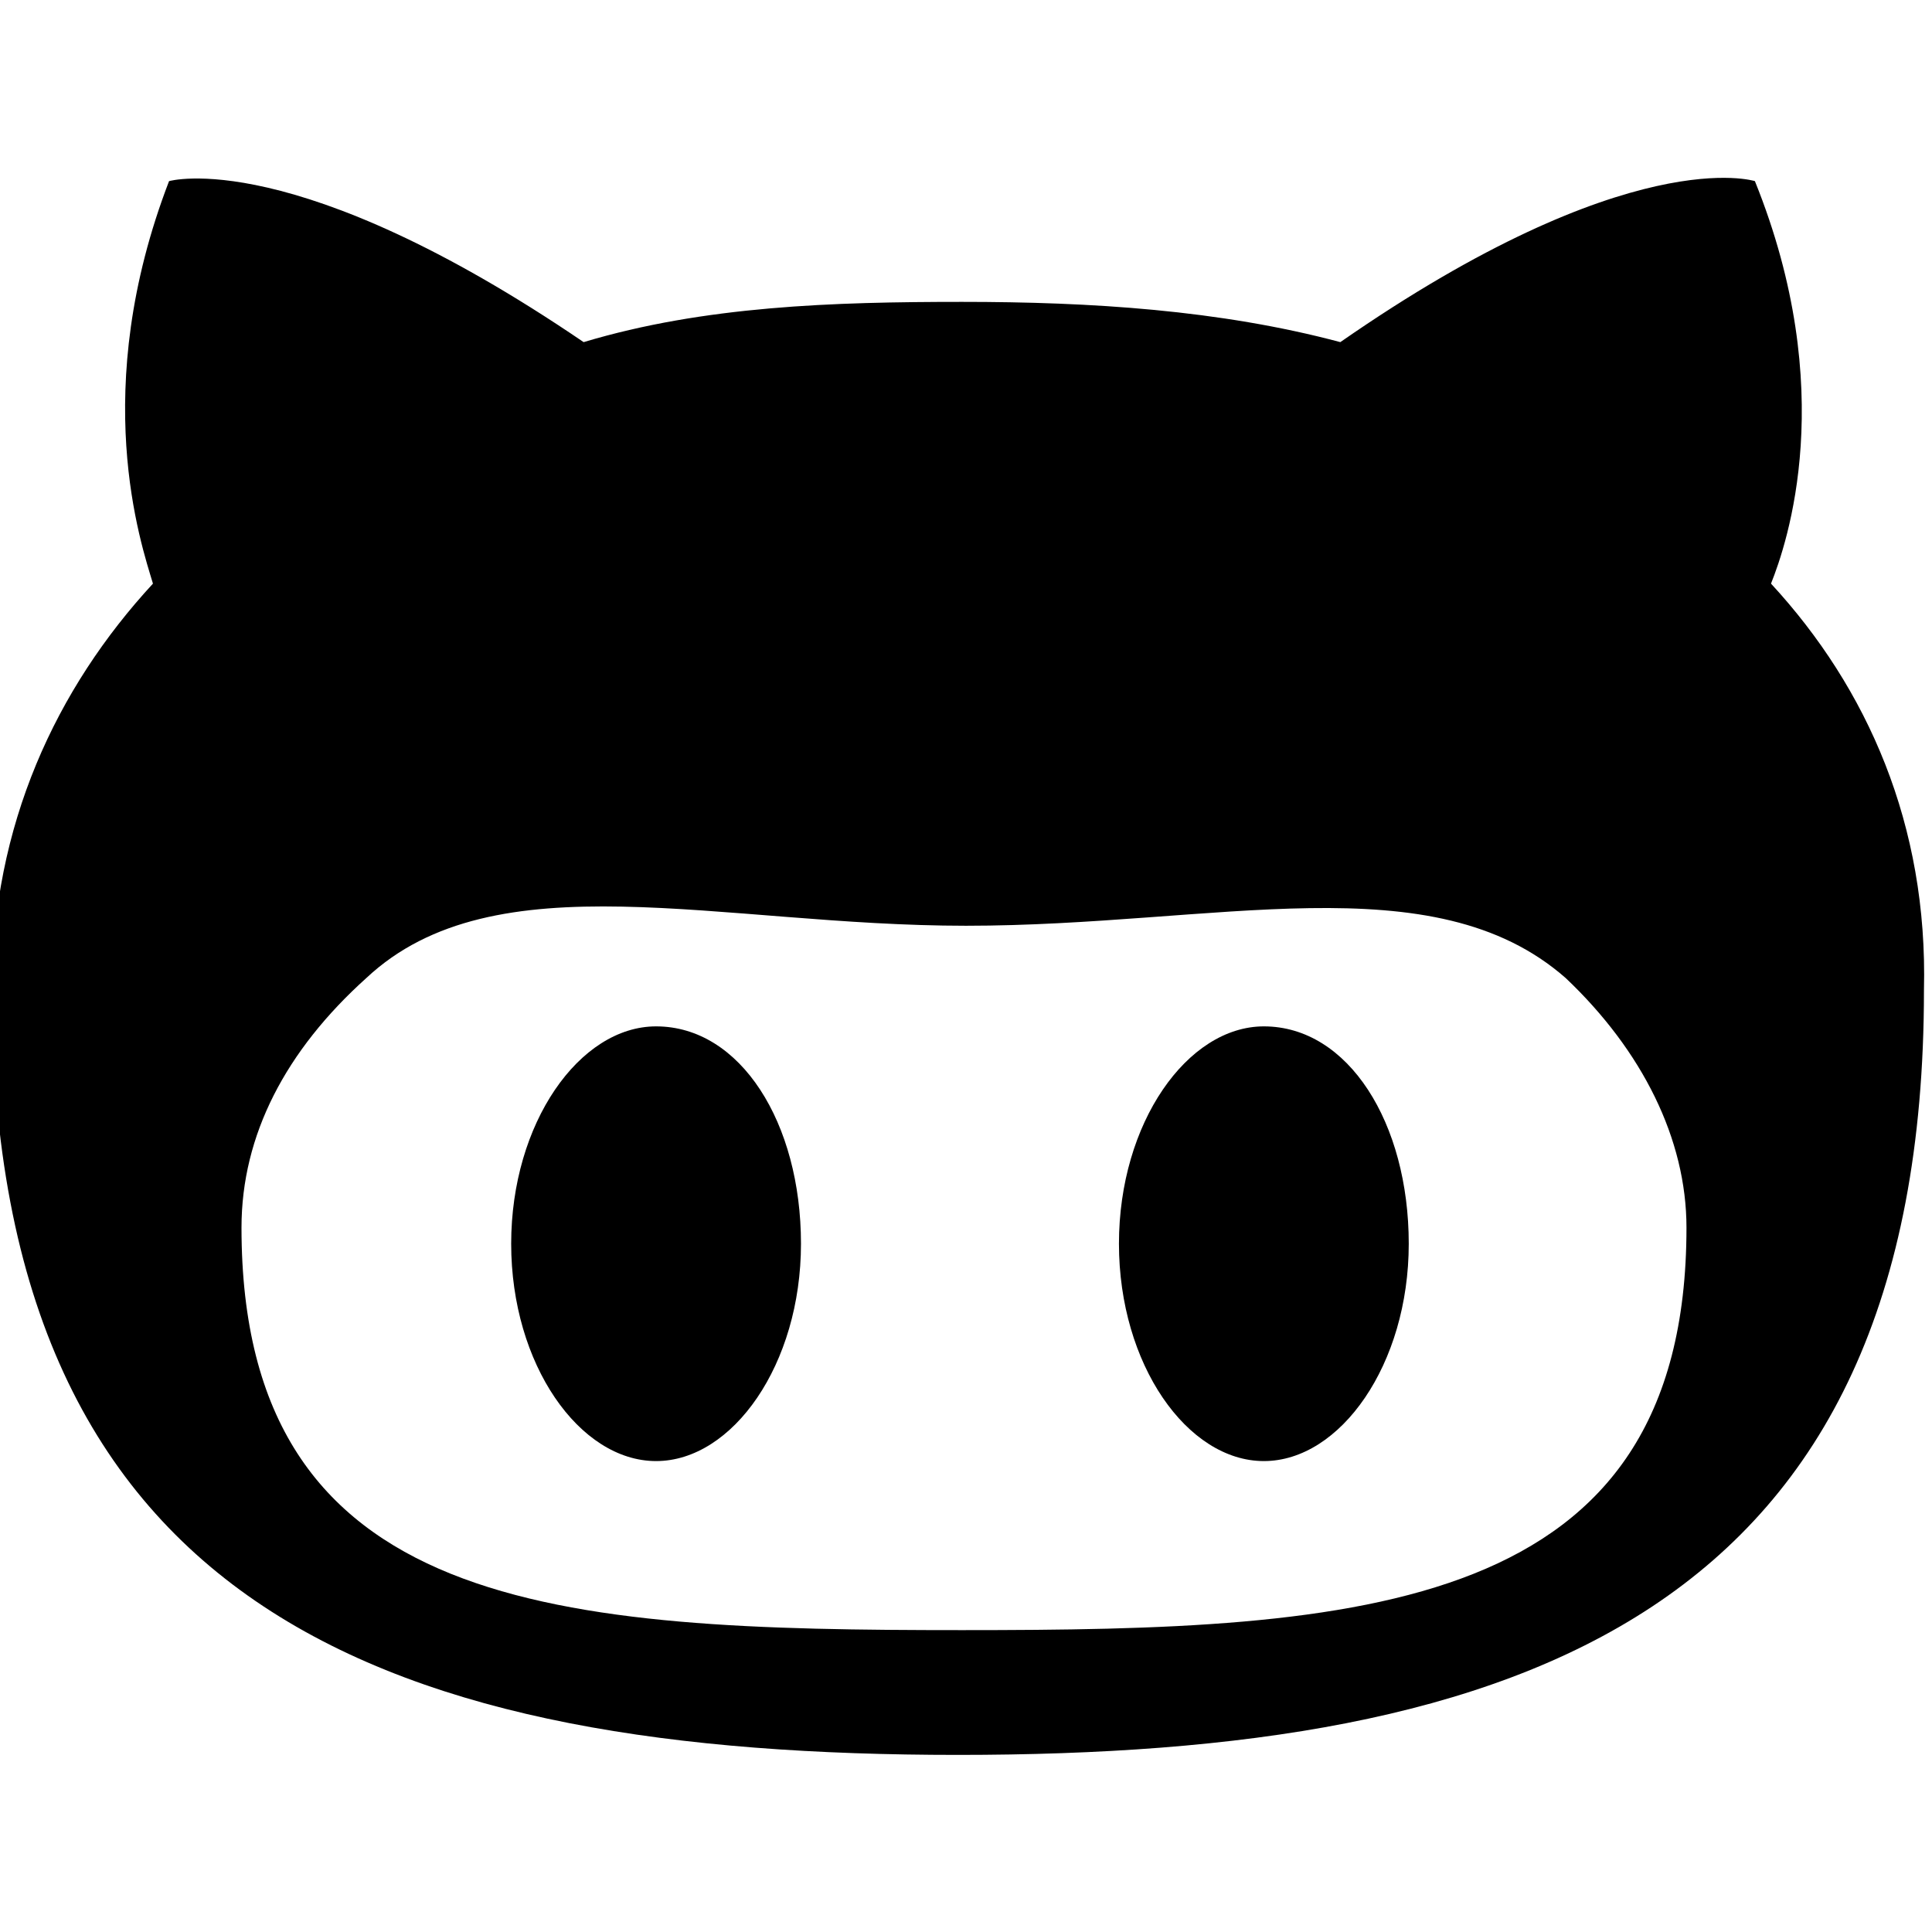<svg enable-background="new 0 0 48 48" viewBox="0 0 48 48" xmlns="http://www.w3.org/2000/svg"><path d="m44 14.5c.4-1 1.7-4.8-.4-10 0 0-3.1-1-10.3 4-3-.8-6.2-1-9.4-1s-6.4.1-9.4 1c-7.2-4.9-10.3-4-10.3-4-2 5.2-.7 9-.4 10-2.4 2.6-4 6-4 10.1 0 15.5 10 19 24 19s24-3.5 24-19c.1-4.1-1.4-7.5-3.8-10.1zm-20.1 26c-10 0-17.9-.4-17.9-10 0-2.3 1.1-4.4 3.1-6.2 3.2-3 8.8-1.3 14.9-1.3 6.2 0 11.6-1.6 14.9 1.3 1.9 1.8 3 4 3 6.2 0 9.6-8.1 10-18 10zm-7.6-15c-1.9 0-3.6 2.4-3.6 5.4s1.7 5.4 3.6 5.4 3.6-2.4 3.6-5.4-1.5-5.4-3.6-5.4zm15.1 0c-1.9 0-3.6 2.4-3.6 5.4s1.7 5.4 3.6 5.4 3.6-2.4 3.6-5.4-1.5-5.4-3.6-5.4z"/></svg>